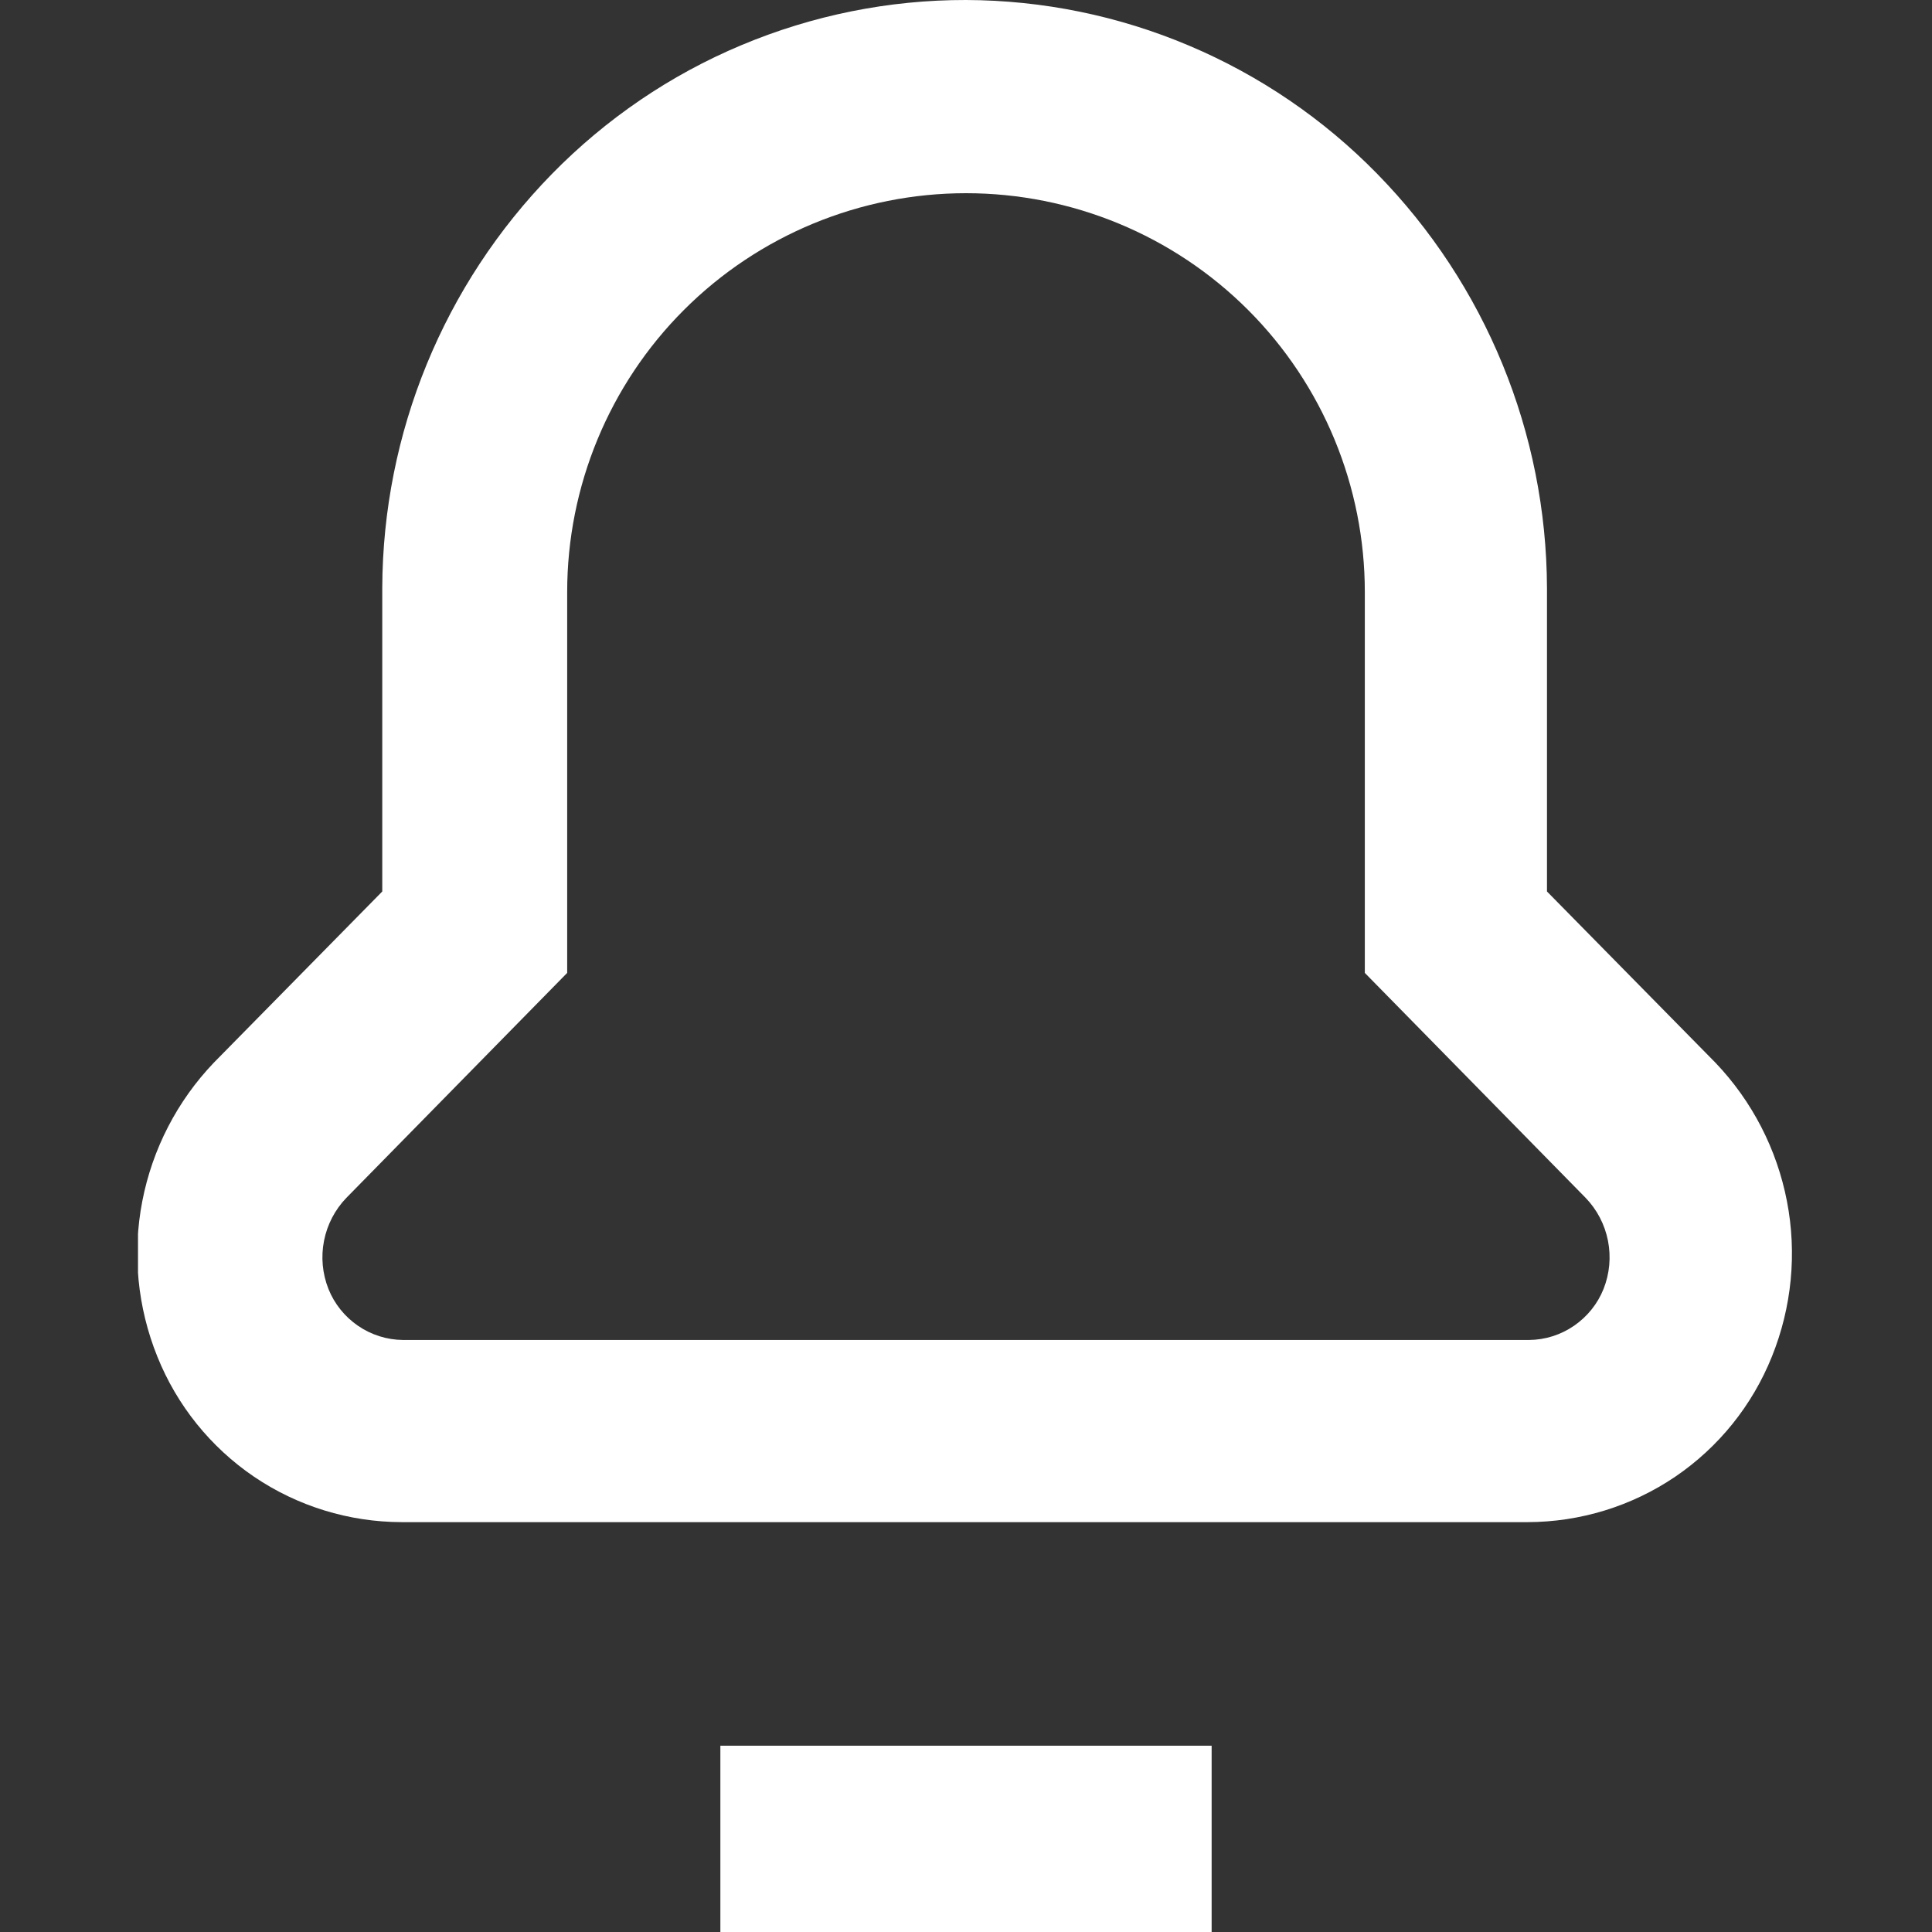 <svg width="14" height="14" viewBox="0 0 14 14" fill="none" xmlns="http://www.w3.org/2000/svg">
<rect x="0" y="0" width="14" height="14" fill="#333333" stroke="none"/>
<g clip-path="url(#clip0_35_1360)">
<path fill-rule="evenodd" clip-rule="evenodd" d="M5.373 0.327C5.888 0.111 6.441 -0.001 7 2.75098e-06C7.555 0.002 8.105 0.114 8.617 0.331C9.128 0.547 9.592 0.863 9.98 1.26C10.765 2.062 11.206 3.138 11.21 4.26V6.46L12.43 7.7C12.696 7.978 12.876 8.327 12.949 8.705C13.022 9.082 12.984 9.473 12.84 9.83C12.698 10.184 12.454 10.487 12.139 10.701C11.823 10.915 11.451 11.029 11.07 11.03H2.91C2.529 11.029 2.157 10.915 1.841 10.701C1.526 10.487 1.282 10.184 1.14 9.83C0.996 9.473 0.958 9.082 1.031 8.705C1.104 8.327 1.284 7.978 1.55 7.7L2.77 6.46V4.26C2.774 3.138 3.215 2.062 4 1.26C4.391 0.861 4.857 0.543 5.373 0.327ZM11.652 8.991C11.629 8.874 11.573 8.766 11.49 8.68L9.89 7.05V4.29C9.89 3.524 9.586 2.788 9.044 2.246C8.502 1.704 7.766 1.4 7 1.4C6.234 1.4 5.498 1.704 4.956 2.246C4.414 2.788 4.11 3.524 4.11 4.29V7.05L2.51 8.68C2.427 8.766 2.371 8.874 2.348 8.991C2.325 9.108 2.336 9.229 2.38 9.34C2.423 9.448 2.498 9.541 2.594 9.607C2.69 9.673 2.804 9.709 2.92 9.71H11.08C11.197 9.709 11.31 9.673 11.406 9.607C11.502 9.541 11.577 9.448 11.62 9.34C11.664 9.229 11.675 9.108 11.652 8.991ZM8.78 12.65H5.22V14H8.78V12.65Z" fill="white"/>
</g>
<defs>
<clipPath id="clip0_35_1360">
<rect width="12" height="14" fill="white" transform="translate(1)"/>
</clipPath>
</defs>
</svg>
